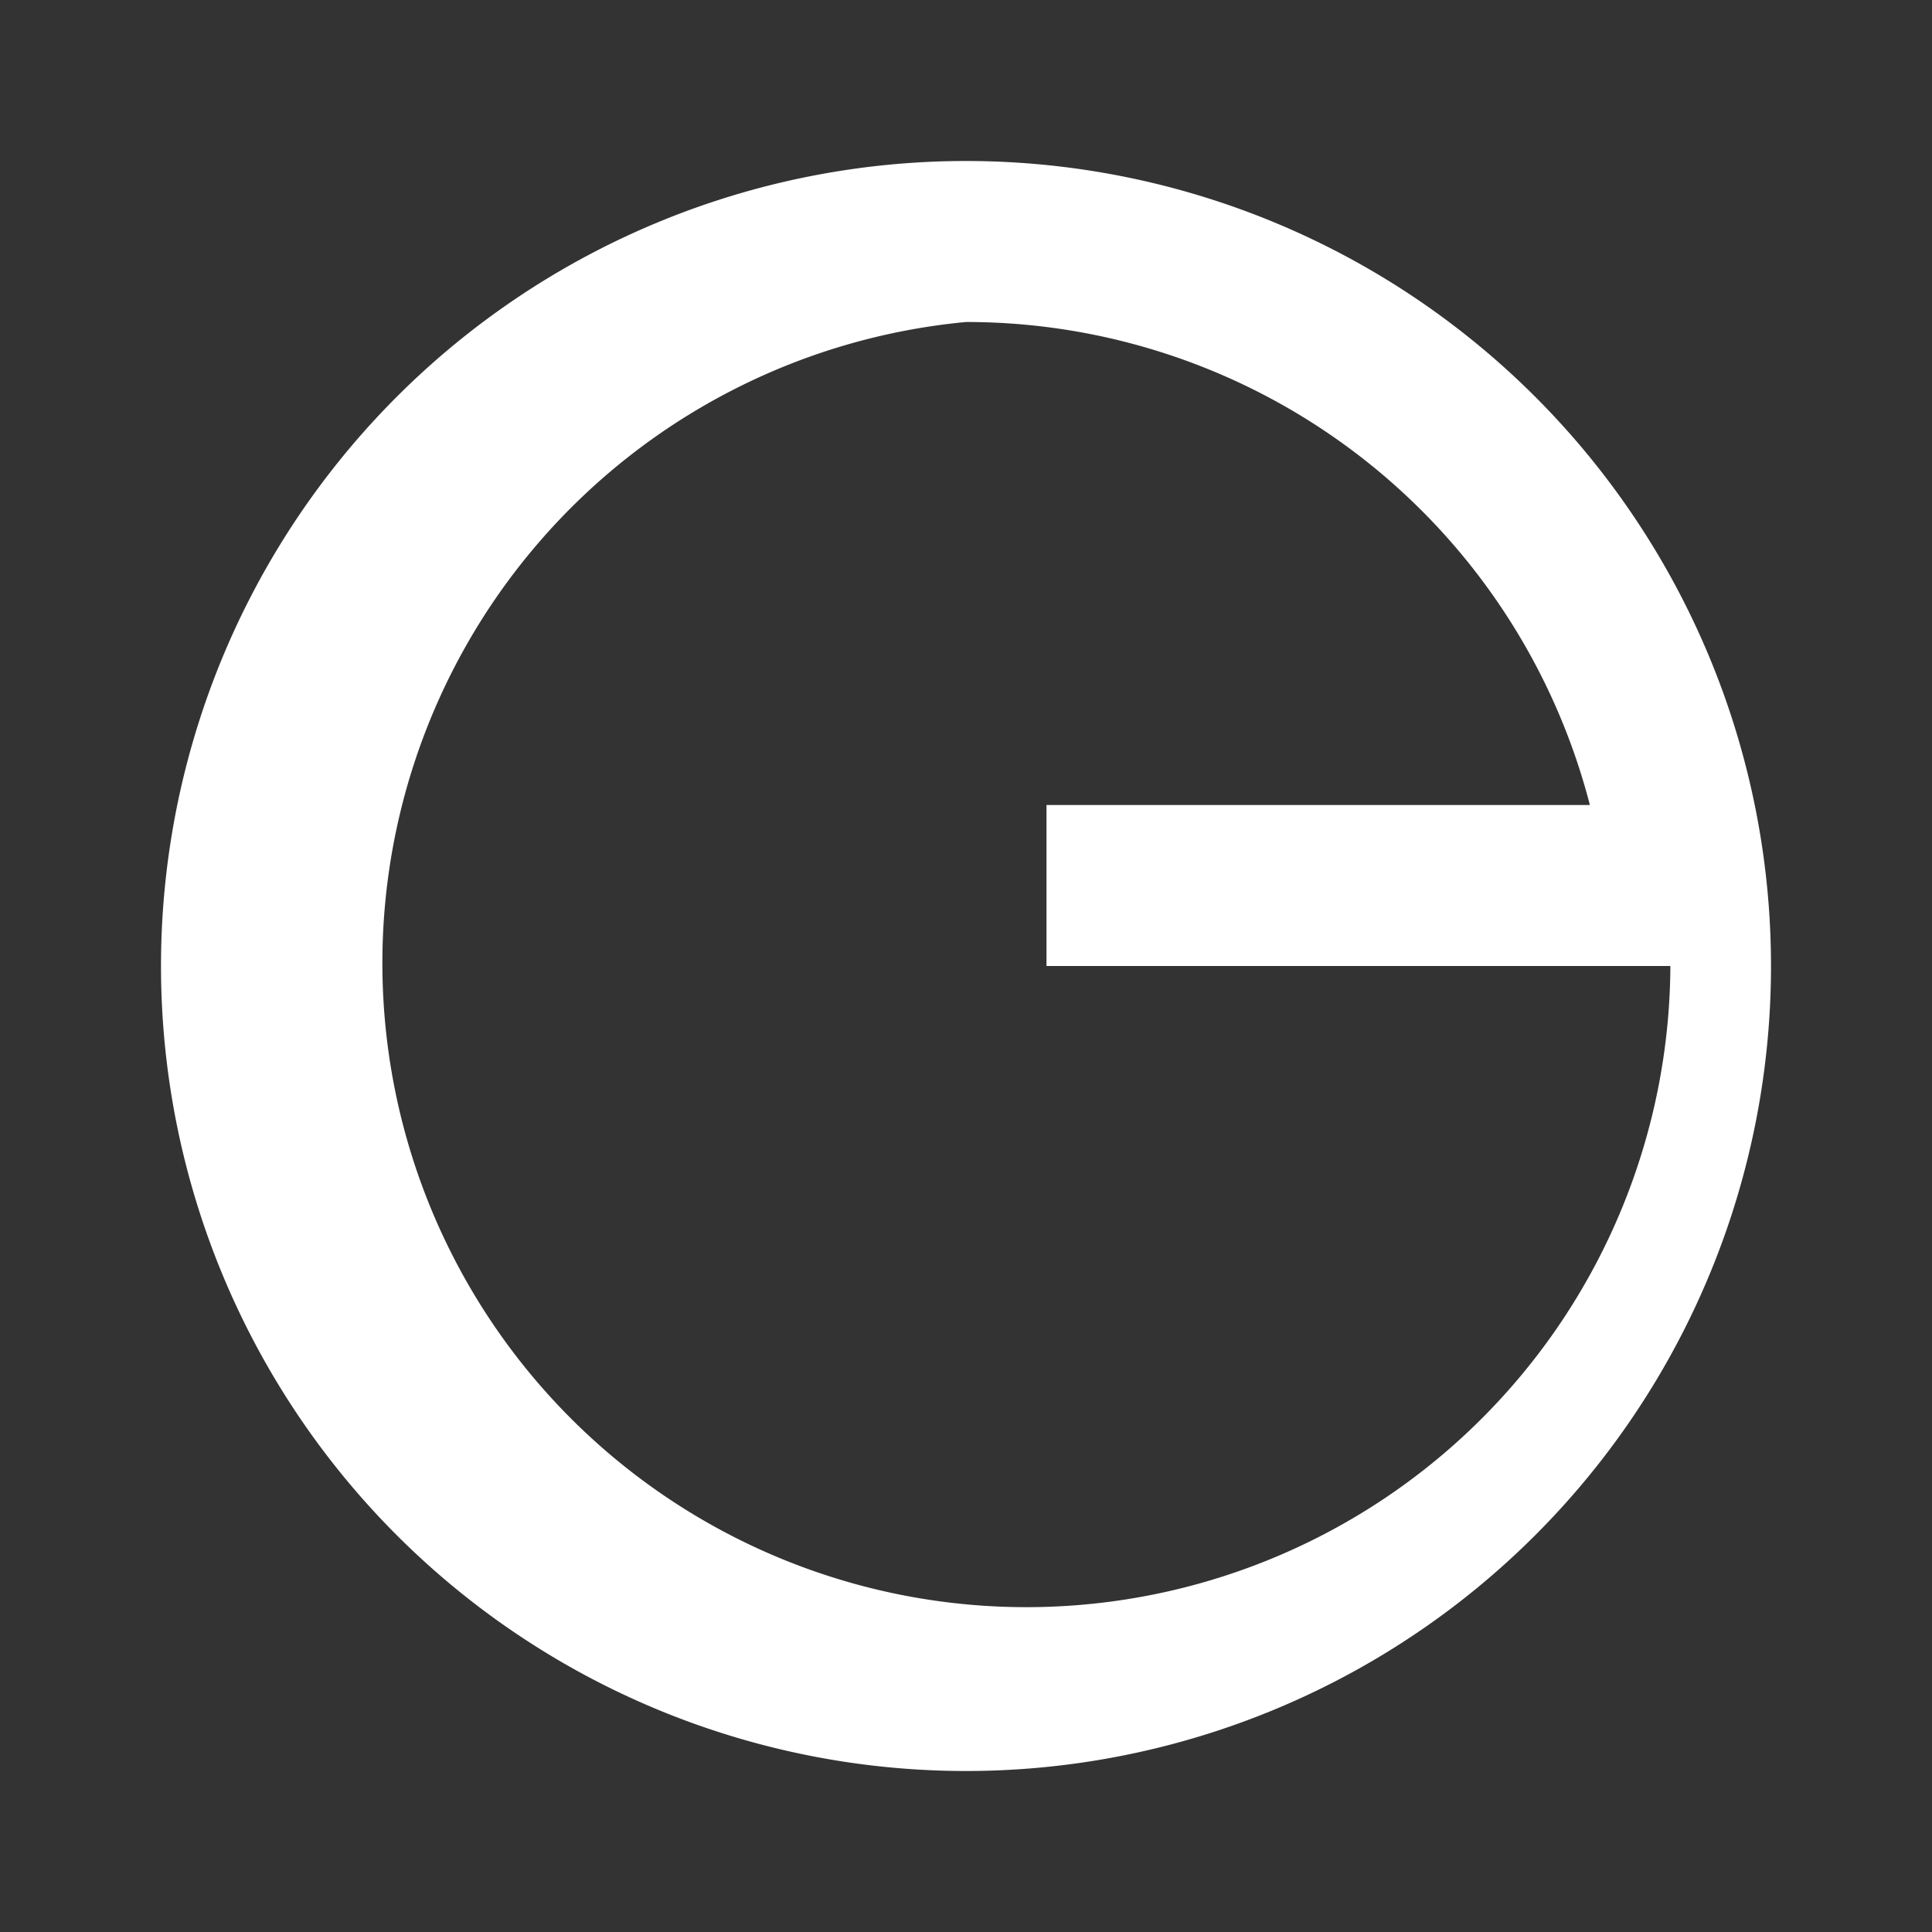 <svg xmlns="http://www.w3.org/2000/svg" fill="white" viewBox="0 0 24 24"><rect x="0" y="0" width="24" height="24" fill="#333333" stroke="none"/><path d="M12 2a10 10 0 1 0 0 20 10 10 0 0 0 0-20zm0 2a8 8 0 0 1 7.75 6H13v2h7.75A8 8 0 1 1 12 4z"/></svg>